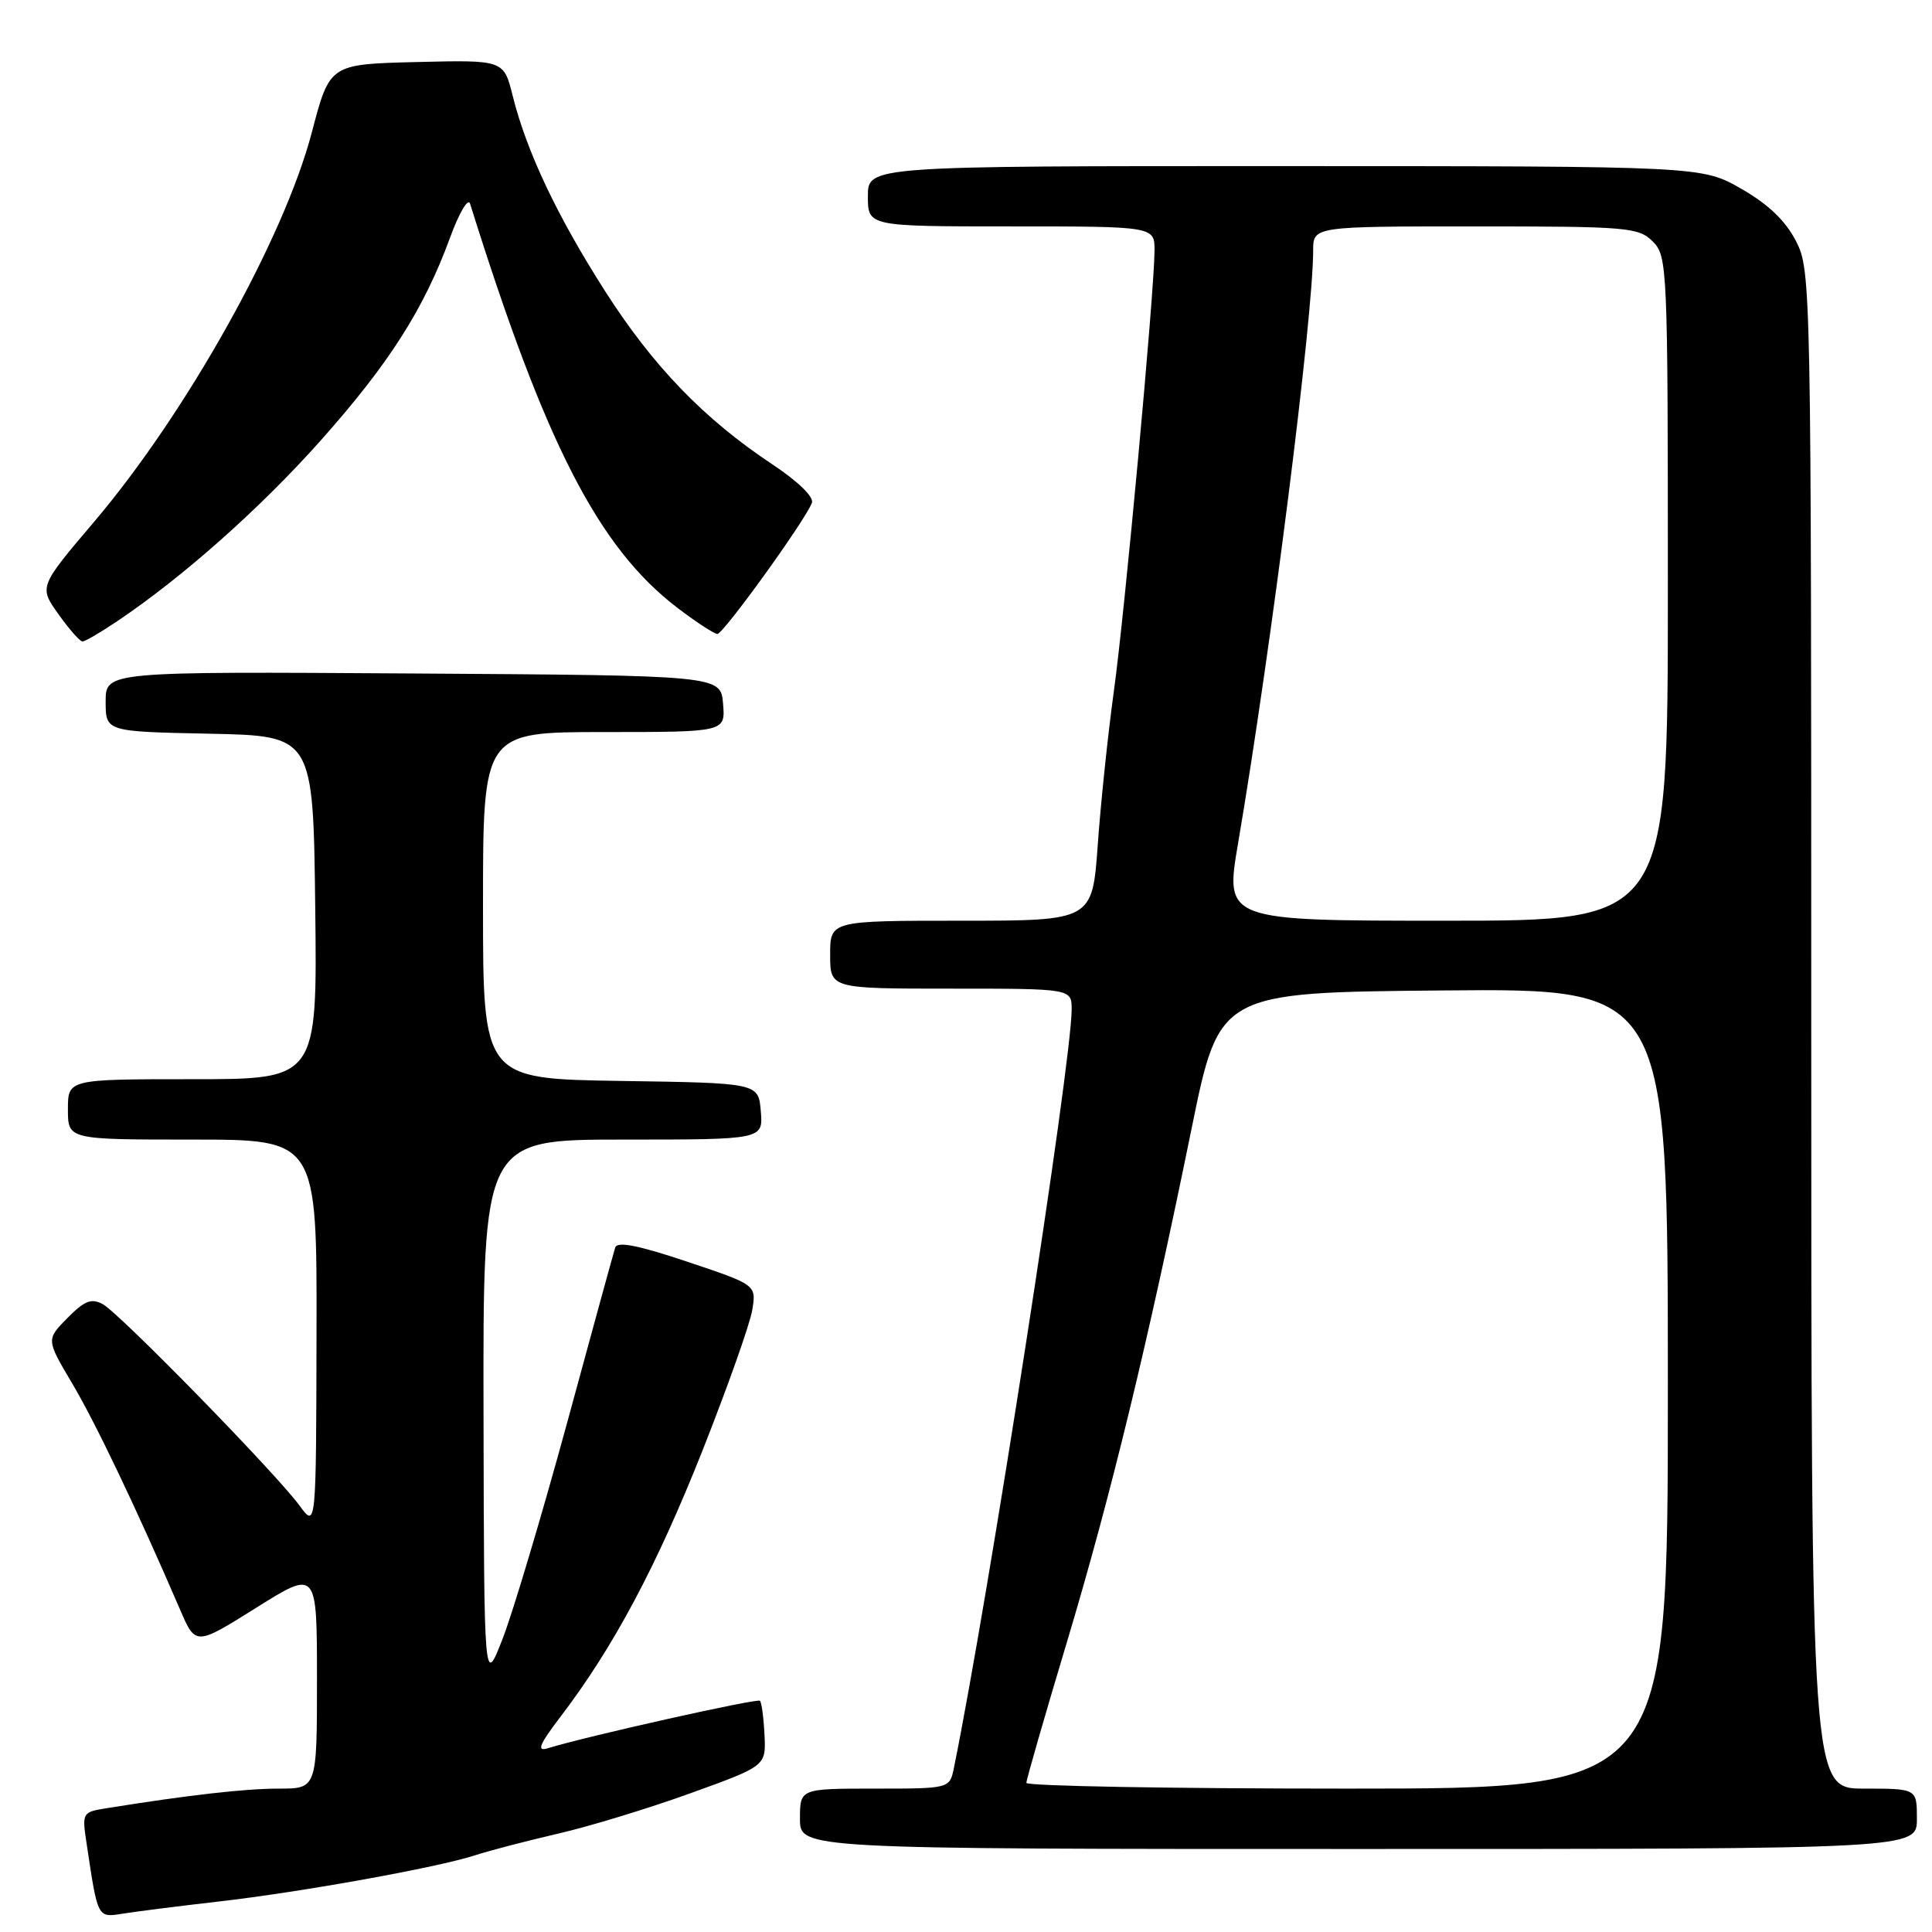 <?xml version="1.0" encoding="UTF-8" standalone="no"?>
<!DOCTYPE svg PUBLIC "-//W3C//DTD SVG 1.1//EN" "http://www.w3.org/Graphics/SVG/1.1/DTD/svg11.dtd" >
<svg xmlns="http://www.w3.org/2000/svg" xmlns:xlink="http://www.w3.org/1999/xlink" version="1.1" viewBox="0 0 256 256">
 <g >
 <path fill="currentColor"
d=" M 29.00 251.96 C 40.04 250.69 57.96 247.46 62.97 245.83 C 64.89 245.20 69.84 243.92 73.97 242.96 C 78.11 242.01 86.00 239.60 91.50 237.61 C 101.50 234.00 101.50 234.00 101.30 229.88 C 101.19 227.62 100.92 225.58 100.70 225.36 C 100.34 225.01 77.65 230.08 72.56 231.66 C 71.06 232.12 71.46 231.16 74.34 227.38 C 81.31 218.23 87.02 207.51 93.09 192.19 C 96.42 183.77 99.39 175.39 99.68 173.57 C 100.22 170.25 100.22 170.25 91.06 167.18 C 84.59 165.01 81.79 164.46 81.52 165.30 C 81.31 165.96 78.44 176.40 75.15 188.51 C 71.85 200.61 68.02 213.44 66.65 217.01 C 64.14 223.50 64.14 223.50 64.07 187.25 C 64.00 151.00 64.00 151.00 82.56 151.00 C 101.12 151.00 101.12 151.00 100.81 147.25 C 100.50 143.50 100.50 143.50 82.25 143.23 C 64.00 142.95 64.00 142.95 64.00 119.98 C 64.00 97.00 64.00 97.00 80.06 97.00 C 96.12 97.00 96.12 97.00 95.81 93.25 C 95.50 89.50 95.50 89.50 54.75 89.24 C 14.00 88.98 14.00 88.98 14.00 92.96 C 14.00 96.94 14.00 96.94 27.75 97.22 C 41.50 97.50 41.50 97.50 41.77 120.25 C 42.04 143.00 42.04 143.00 25.52 143.00 C 9.00 143.00 9.00 143.00 9.00 147.00 C 9.00 151.00 9.00 151.00 25.50 151.00 C 42.00 151.00 42.00 151.00 41.94 176.75 C 41.89 202.50 41.89 202.50 39.69 199.50 C 36.56 195.22 15.86 174.03 13.62 172.81 C 12.11 171.99 11.20 172.35 8.93 174.65 C 6.12 177.50 6.12 177.50 9.57 183.32 C 12.67 188.54 18.08 199.88 23.86 213.28 C 25.92 218.07 25.92 218.07 33.96 213.03 C 42.00 207.99 42.00 207.99 42.00 222.49 C 42.00 237.00 42.00 237.00 36.94 237.00 C 32.49 237.00 24.99 237.85 14.17 239.59 C 10.89 240.11 10.85 240.17 11.48 244.31 C 12.98 254.29 12.88 254.10 16.34 253.56 C 18.08 253.28 23.77 252.56 29.00 251.96 Z  M 254.00 241.00 C 254.00 237.00 254.00 237.00 247.00 237.00 C 240.00 237.00 240.00 237.00 240.00 136.46 C 240.00 37.66 239.97 35.85 237.99 31.97 C 236.60 29.26 234.33 27.08 230.74 25.02 C 225.50 22.02 225.50 22.02 170.25 22.01 C 115.00 22.00 115.00 22.00 115.00 26.00 C 115.00 30.00 115.00 30.00 134.00 30.00 C 153.00 30.00 153.00 30.00 152.98 33.25 C 152.93 39.01 149.04 81.18 147.58 91.68 C 146.81 97.28 145.85 106.40 145.46 111.93 C 144.74 122.00 144.74 122.00 127.37 122.00 C 110.00 122.00 110.00 122.00 110.00 126.50 C 110.00 131.00 110.00 131.00 126.00 131.00 C 142.00 131.00 142.00 131.00 142.00 133.76 C 142.00 140.75 130.98 211.76 126.40 234.25 C 125.84 237.00 125.84 237.00 115.92 237.00 C 106.00 237.00 106.00 237.00 106.00 241.00 C 106.00 245.00 106.00 245.00 180.00 245.00 C 254.00 245.00 254.00 245.00 254.00 241.00 Z  M 15.52 82.32 C 24.19 76.50 34.51 67.34 42.50 58.36 C 51.55 48.19 56.17 40.95 59.63 31.50 C 60.84 28.19 62.03 26.17 62.29 27.00 C 72.23 58.78 79.30 72.56 89.76 80.54 C 92.25 82.44 94.64 84.00 95.06 84.00 C 95.85 84.00 106.68 68.99 107.58 66.64 C 107.88 65.86 105.76 63.80 102.30 61.50 C 93.28 55.51 86.55 48.54 80.21 38.63 C 73.83 28.65 69.79 20.12 67.94 12.72 C 66.75 7.94 66.75 7.94 55.22 8.22 C 43.69 8.50 43.69 8.50 41.33 17.50 C 37.64 31.59 24.73 54.69 12.48 69.13 C 5.16 77.75 5.16 77.75 7.74 81.38 C 9.16 83.37 10.59 85.00 10.93 85.00 C 11.26 85.00 13.33 83.80 15.52 82.32 Z  M 136.00 236.24 C 136.00 235.82 138.43 227.38 141.40 217.49 C 147.20 198.14 152.07 178.09 157.90 149.50 C 161.57 131.50 161.57 131.50 191.29 131.24 C 221.00 130.97 221.00 130.97 221.00 183.99 C 221.00 237.00 221.00 237.00 178.50 237.00 C 155.12 237.00 136.00 236.66 136.00 236.24 Z  M 164.05 111.75 C 168.42 86.07 174.00 42.03 174.00 33.20 C 174.00 30.00 174.00 30.00 195.50 30.00 C 215.67 30.00 217.12 30.12 219.00 32.00 C 220.94 33.94 221.00 35.33 221.00 78.00 C 221.00 122.00 221.00 122.00 191.65 122.00 C 162.30 122.00 162.30 122.00 164.05 111.75 Z "/>
</g>
</svg>